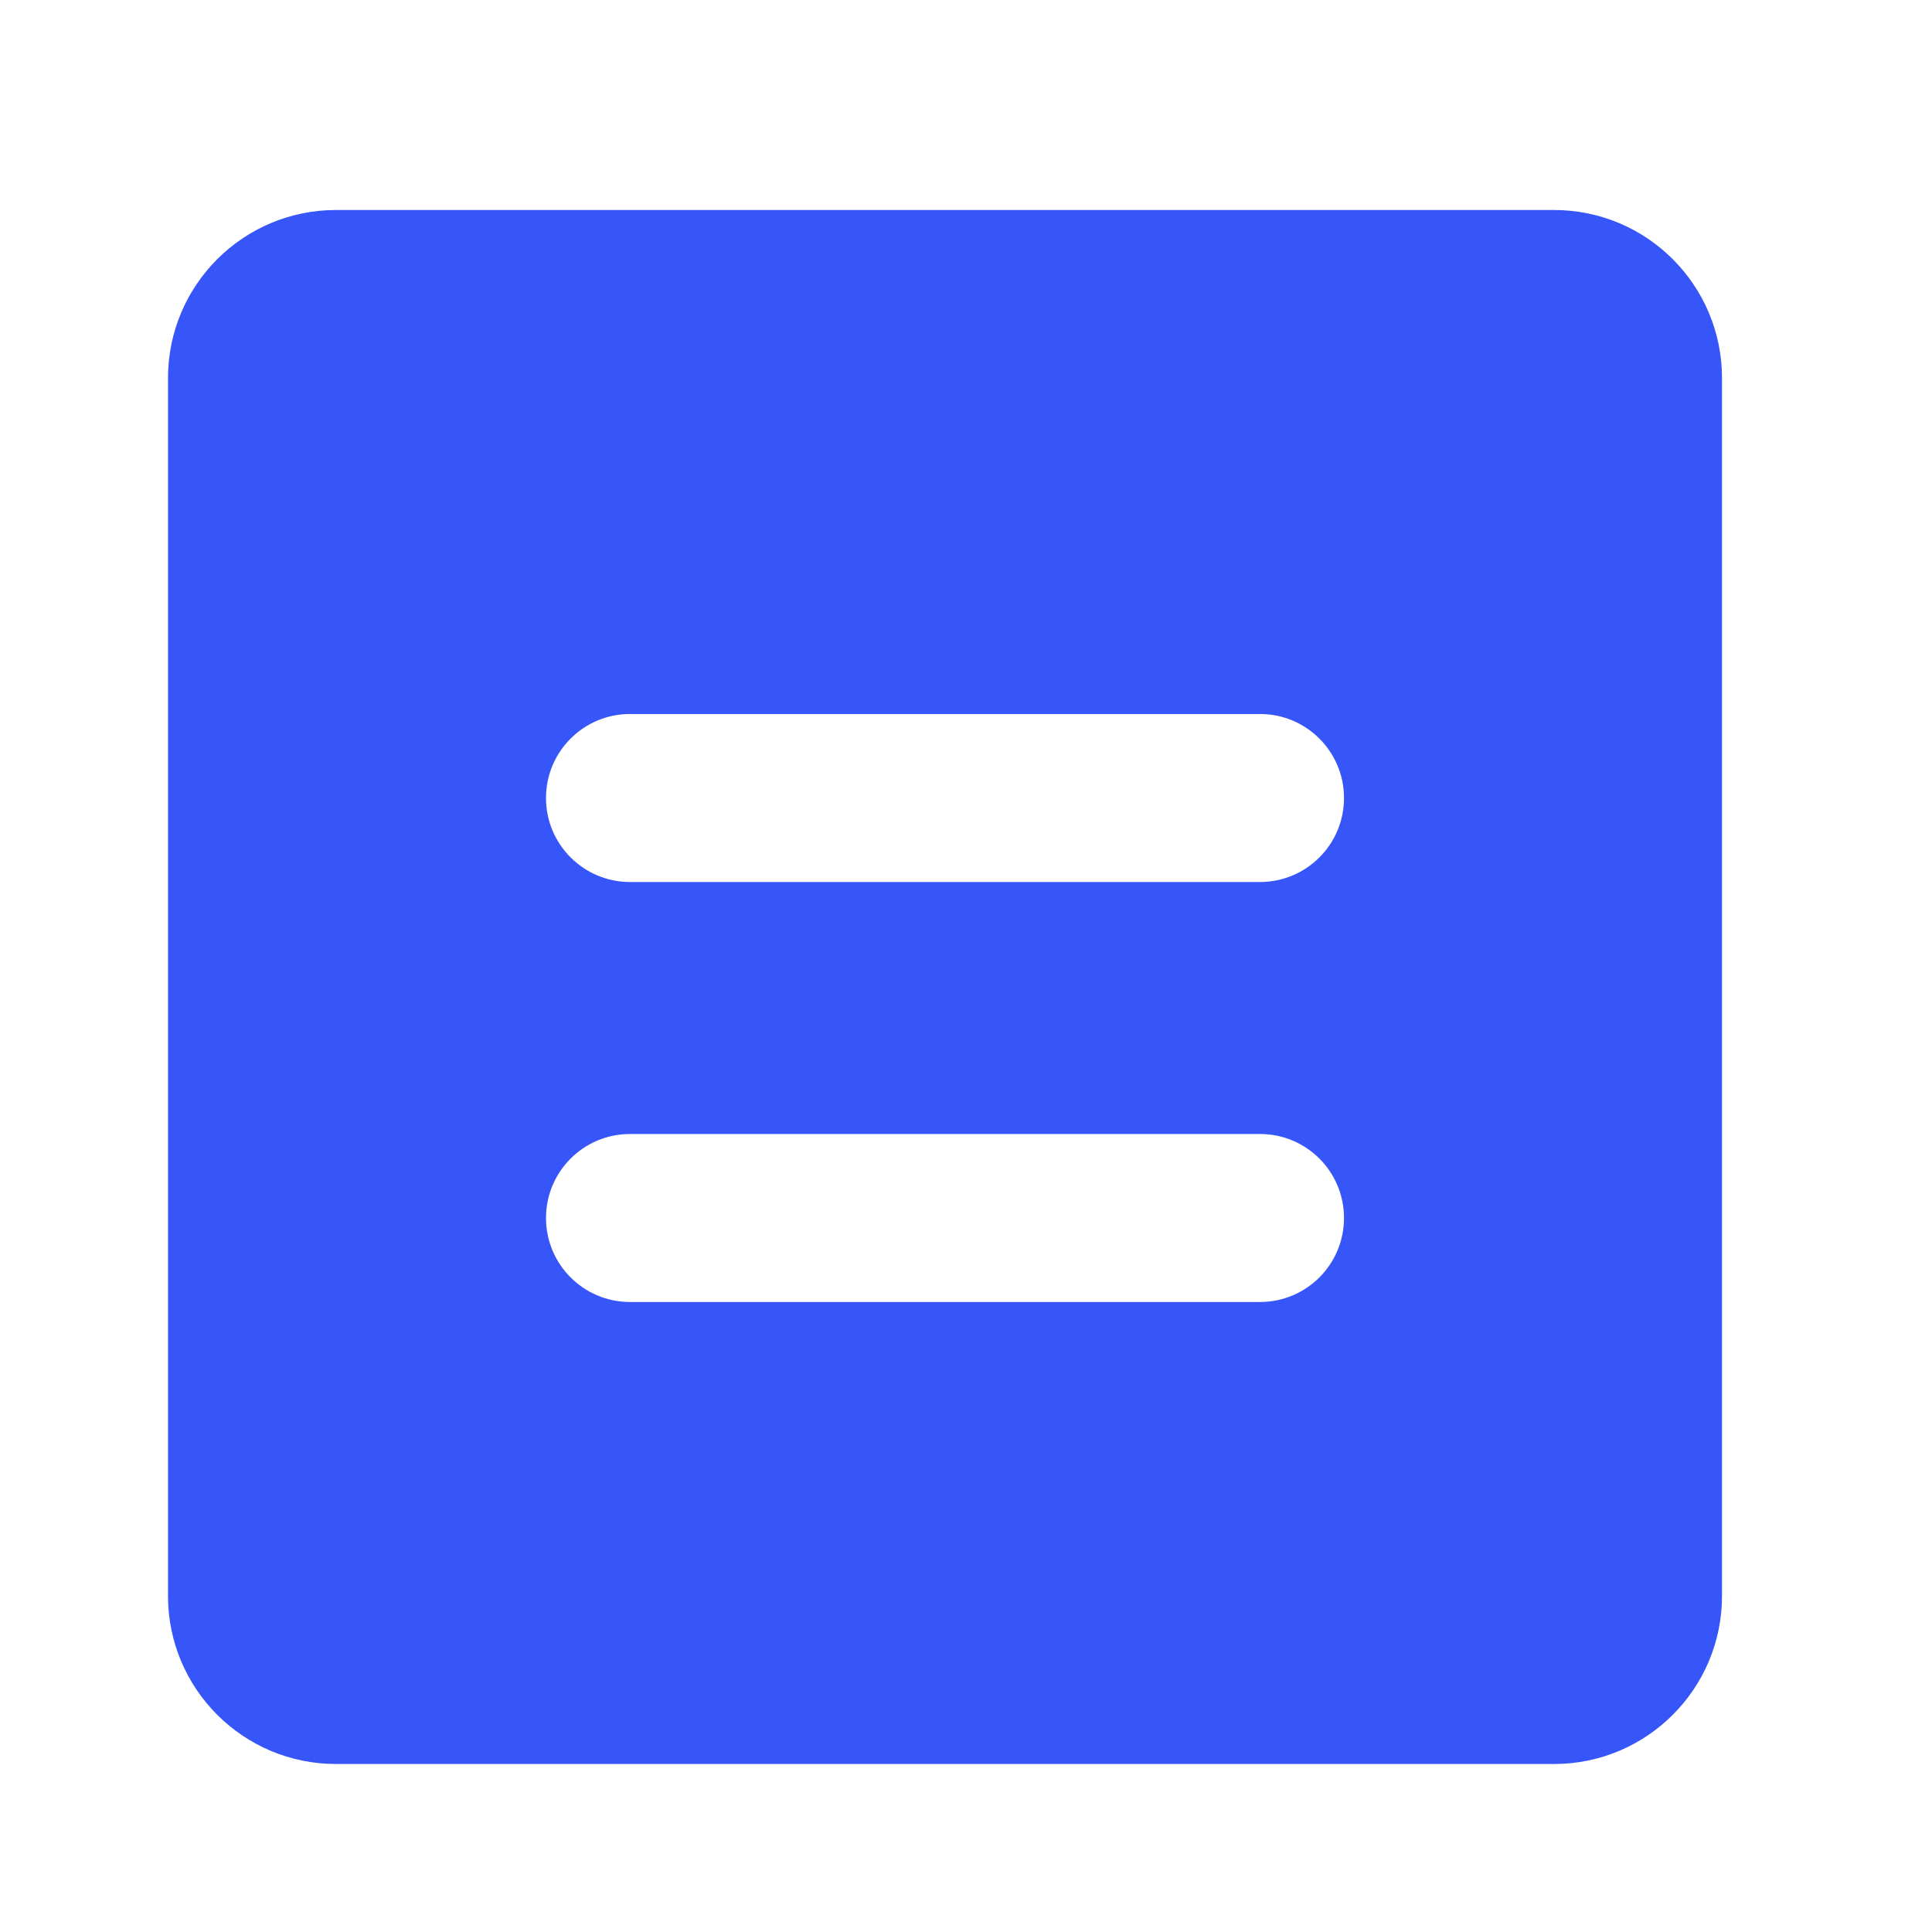 <svg width="46" height="46" viewBox="0 0 46 46" fill="none" xmlns="http://www.w3.org/2000/svg">
<path fill-rule="evenodd" clip-rule="evenodd" d="M4 9C4 6.791 5.791 5 8 5H37C39.209 5 41 6.791 41 9V38C41 40.209 39.209 42 37 42H8C5.791 42 4 40.209 4 38V9ZM13 19C13 17.895 13.895 17 15 17H30C31.105 17 32 17.895 32 19C32 20.105 31.105 21 30 21H15C13.895 21 13 20.105 13 19ZM15 27C13.895 27 13 27.895 13 29C13 30.105 13.895 31 15 31H30C31.105 31 32 30.105 32 29C32 27.895 31.105 27 30 27H15Z" fill="#3756F9"/>
</svg>
